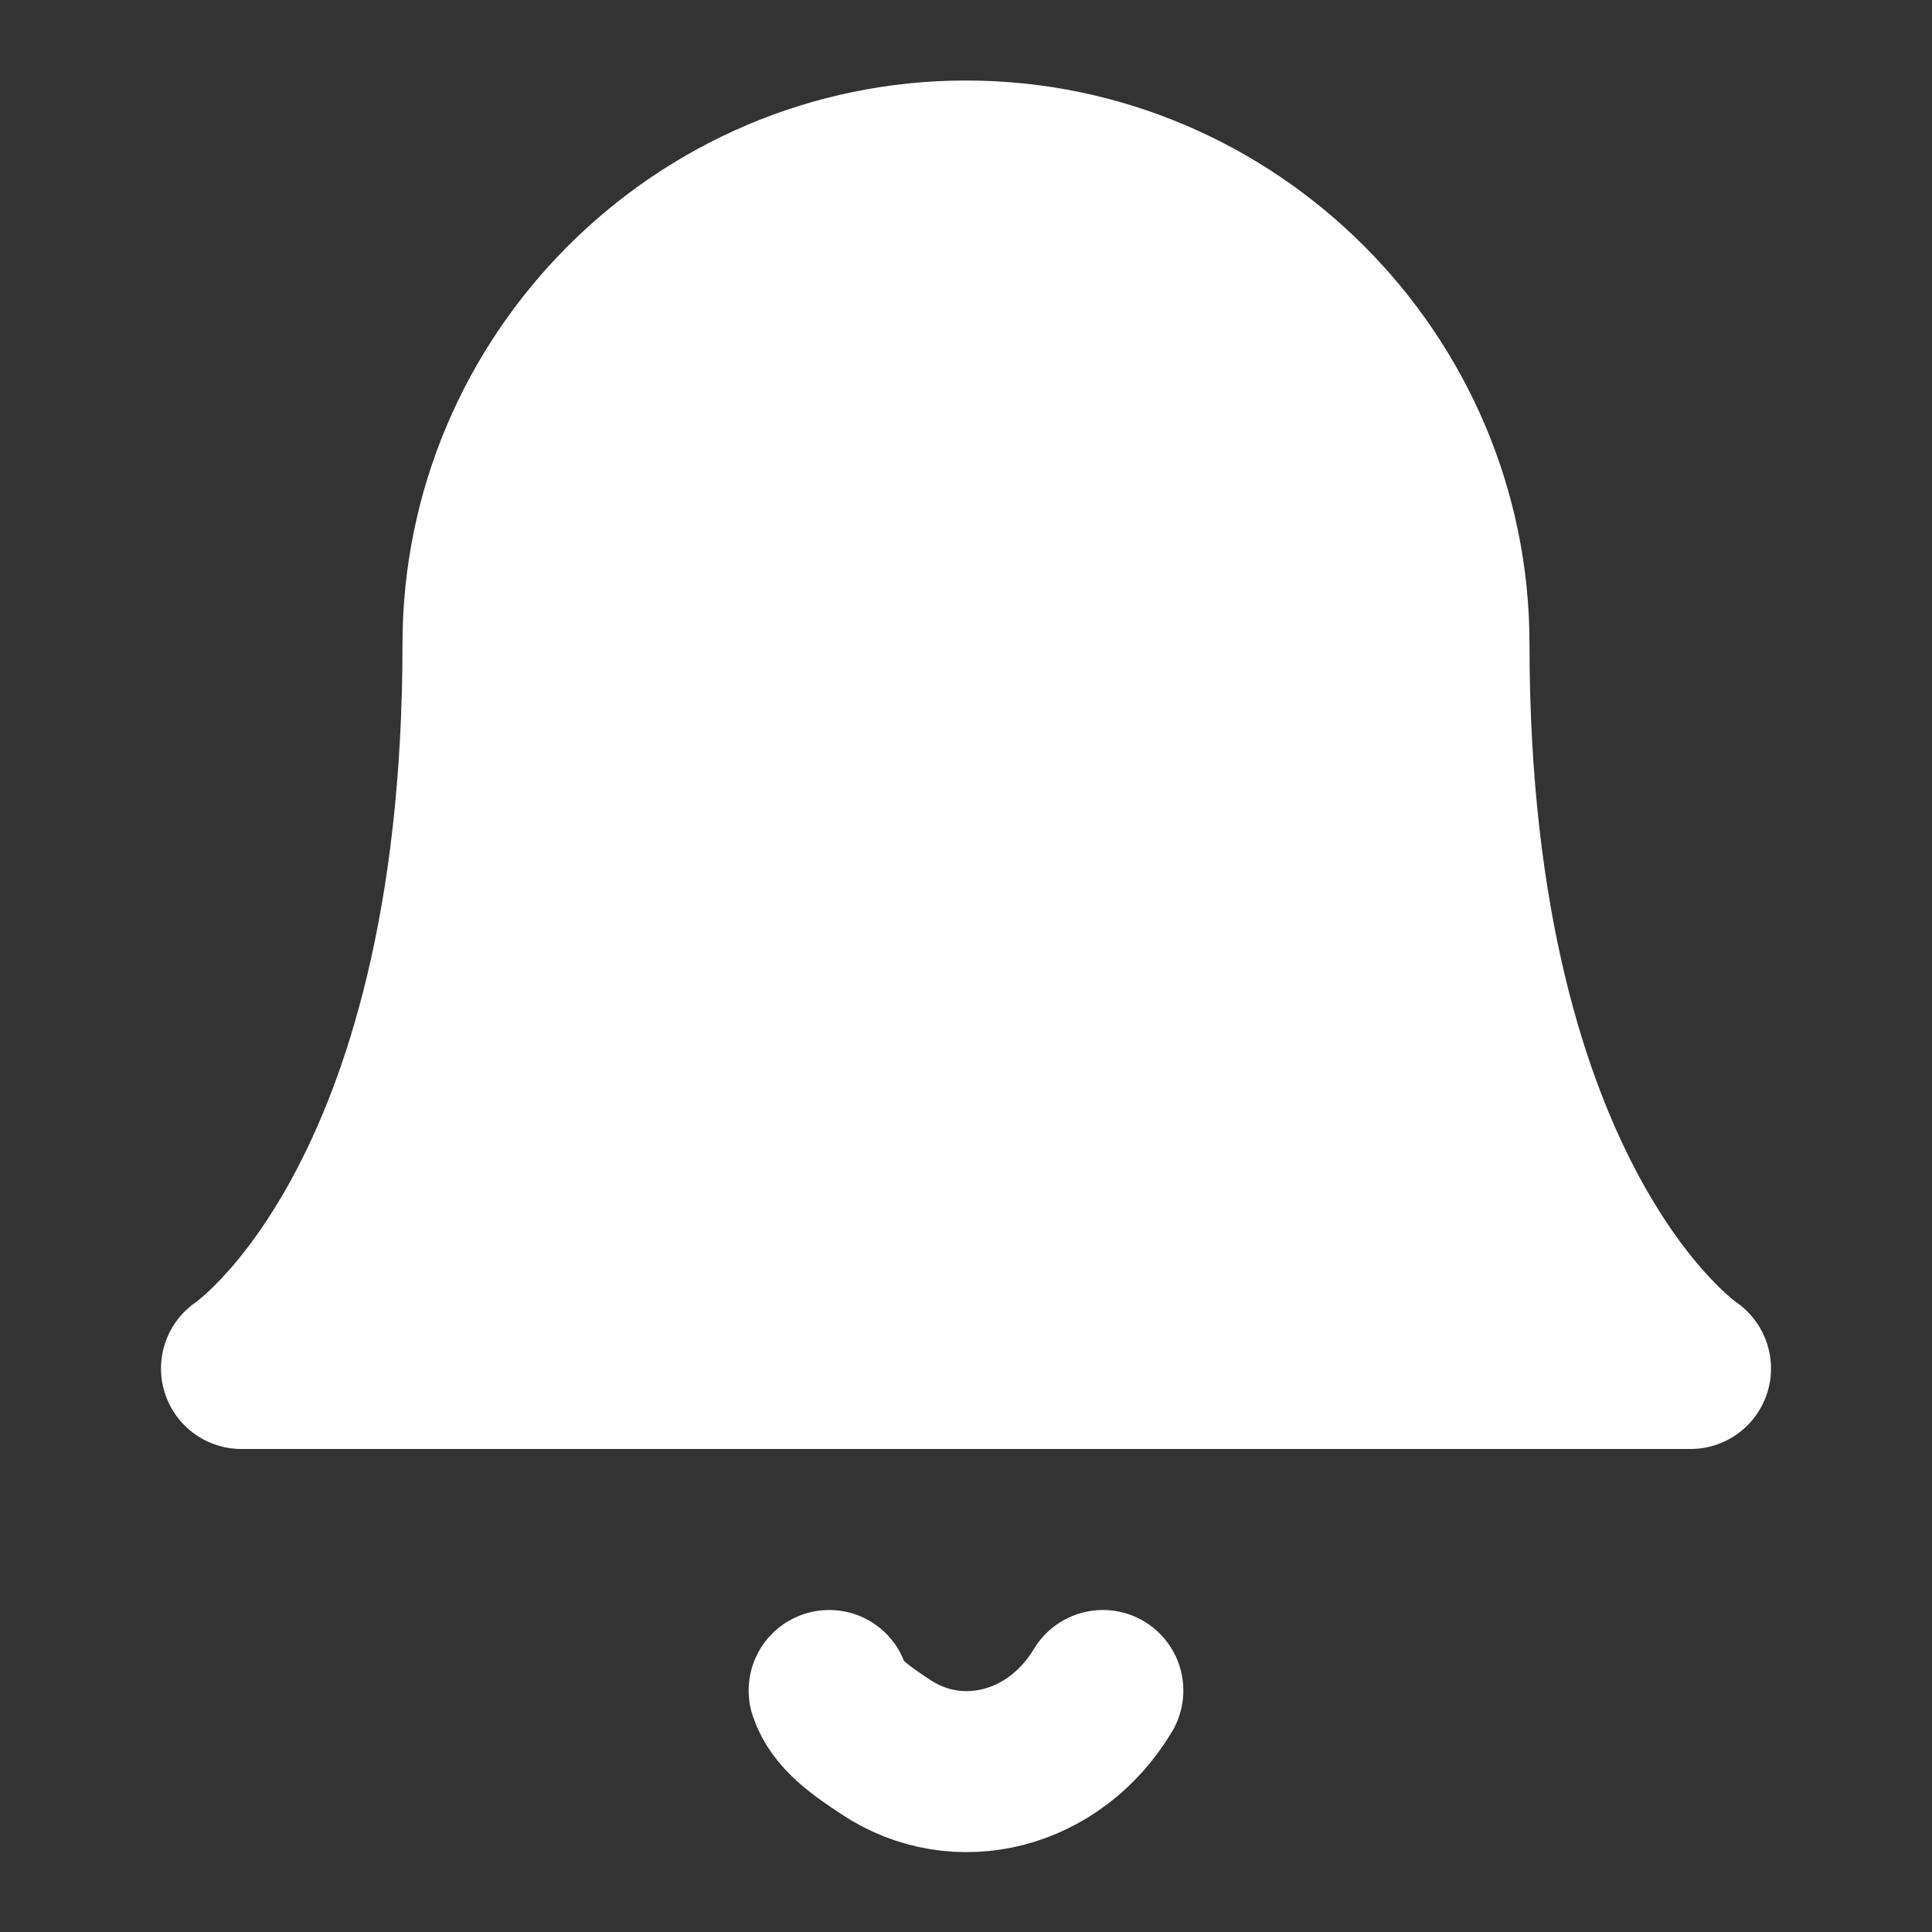 <?xml version="1.0" encoding="utf-8"?>
<!-- Generator: Adobe Illustrator 24.1.2, SVG Export Plug-In . SVG Version: 6.00 Build 0)  -->
<svg version="1.1" id="Layer_1" xmlns="http://www.w3.org/2000/svg" xmlns:xlink="http://www.w3.org/1999/xlink" x="0px" y="0px"
	 viewBox="0 0 24 24" style="enable-background:new 0 0 24 24;" xml:space="preserve">
<rect x="0" y="0" width="24" height="24" fill="#333333" stroke="none"/>
<style type="text/css">
	.st0{fill:#FFFFFF;stroke:#FFFFFF;stroke-width:2;stroke-linecap:round;stroke-linejoin:round;}
	.st1{fill:none;stroke:#FFFFFF;stroke-width:2;stroke-linecap:round;stroke-linejoin:round;}
</style>
<path class="st0" d="M18,8c0-3.3-2.7-6-6-6S6,4.7,6,8c0,7-3,9-3,9h18C21,17,18,15,18,8"/>
<path class="st1" d="M13.7,21c-0.6,1-1.8,1.3-2.7,0.7c-0.3-0.2-0.6-0.4-0.7-0.7"/>
</svg>
